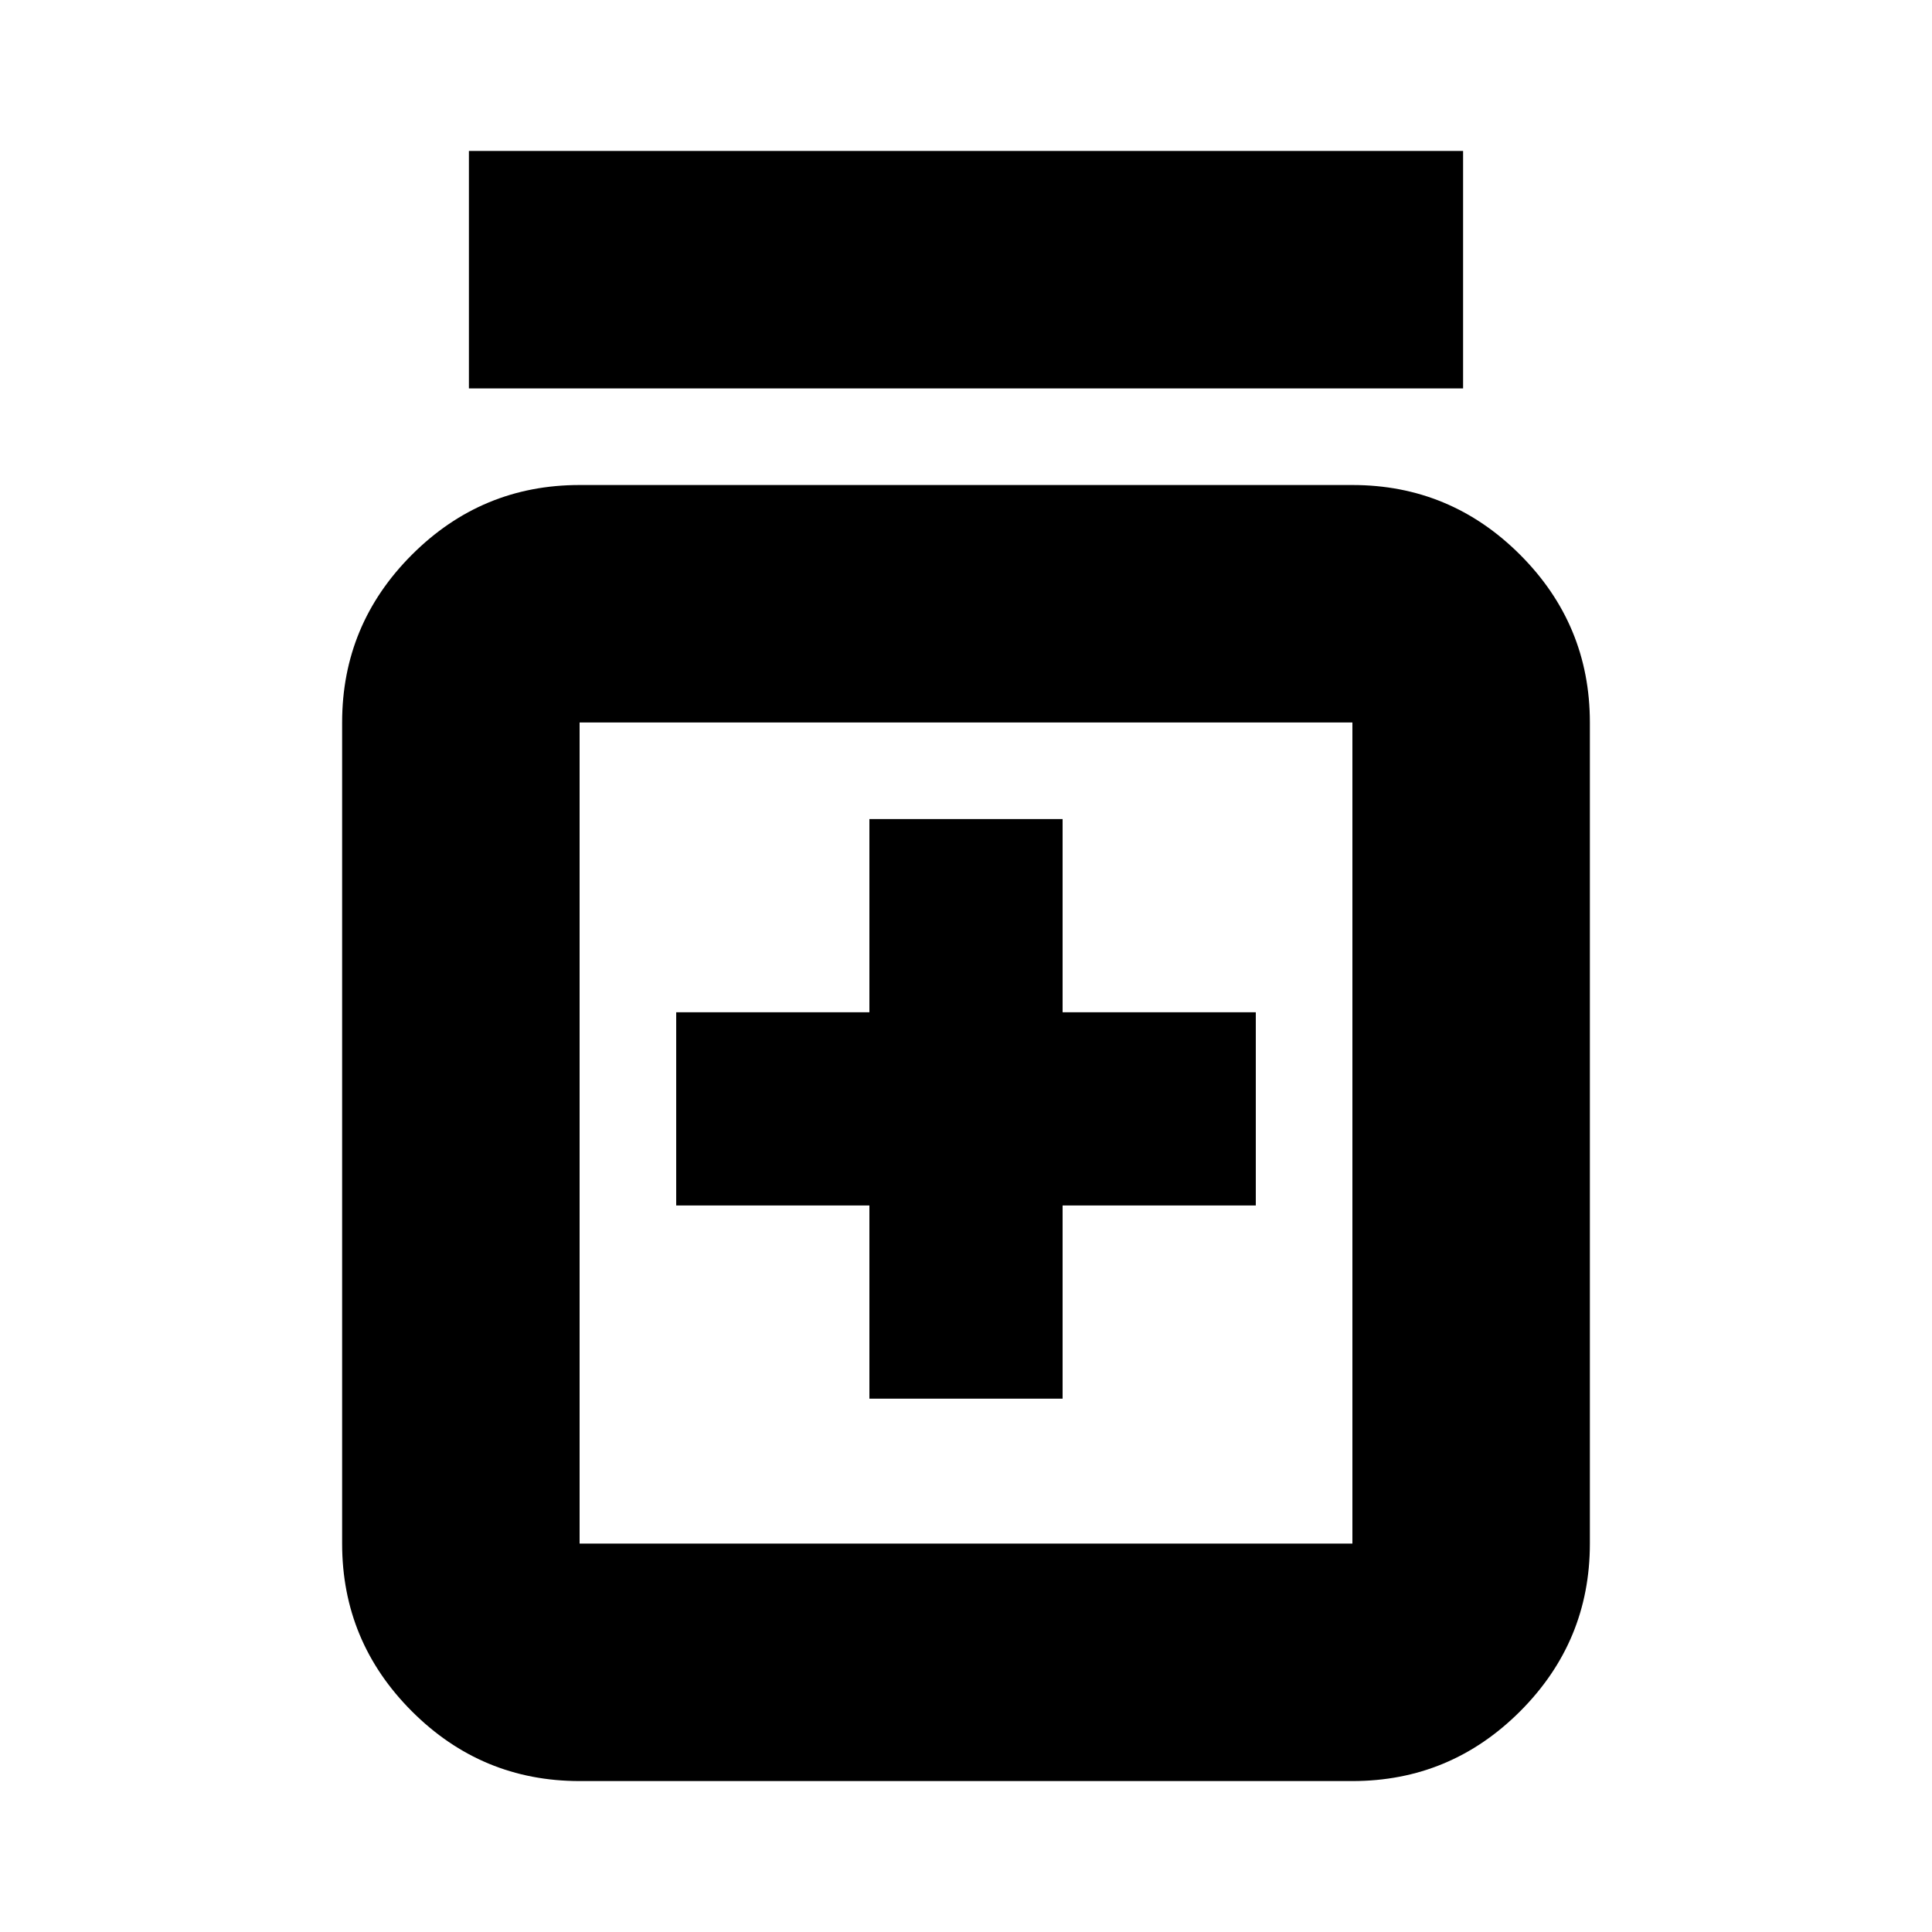 <svg xmlns="http://www.w3.org/2000/svg" height="20" viewBox="0 -960 960 960" width="20"><path d="M432-265h96v-96h96v-96h-96v-96h-96v96h-96v96h96v96ZM288-75q-48.68 0-83.34-34.66Q170-144.33 170-193v-408q0-48.67 34.66-83.34Q239.32-719 288-719h384q48.67 0 83.34 34.66Q790-649.67 790-601v408q0 48.67-34.66 83.34Q720.67-75 672-75H288Zm0-118h384v-408H288v408Zm-55-574v-118h494v118H233Zm55 166v408-408Z"/></svg>